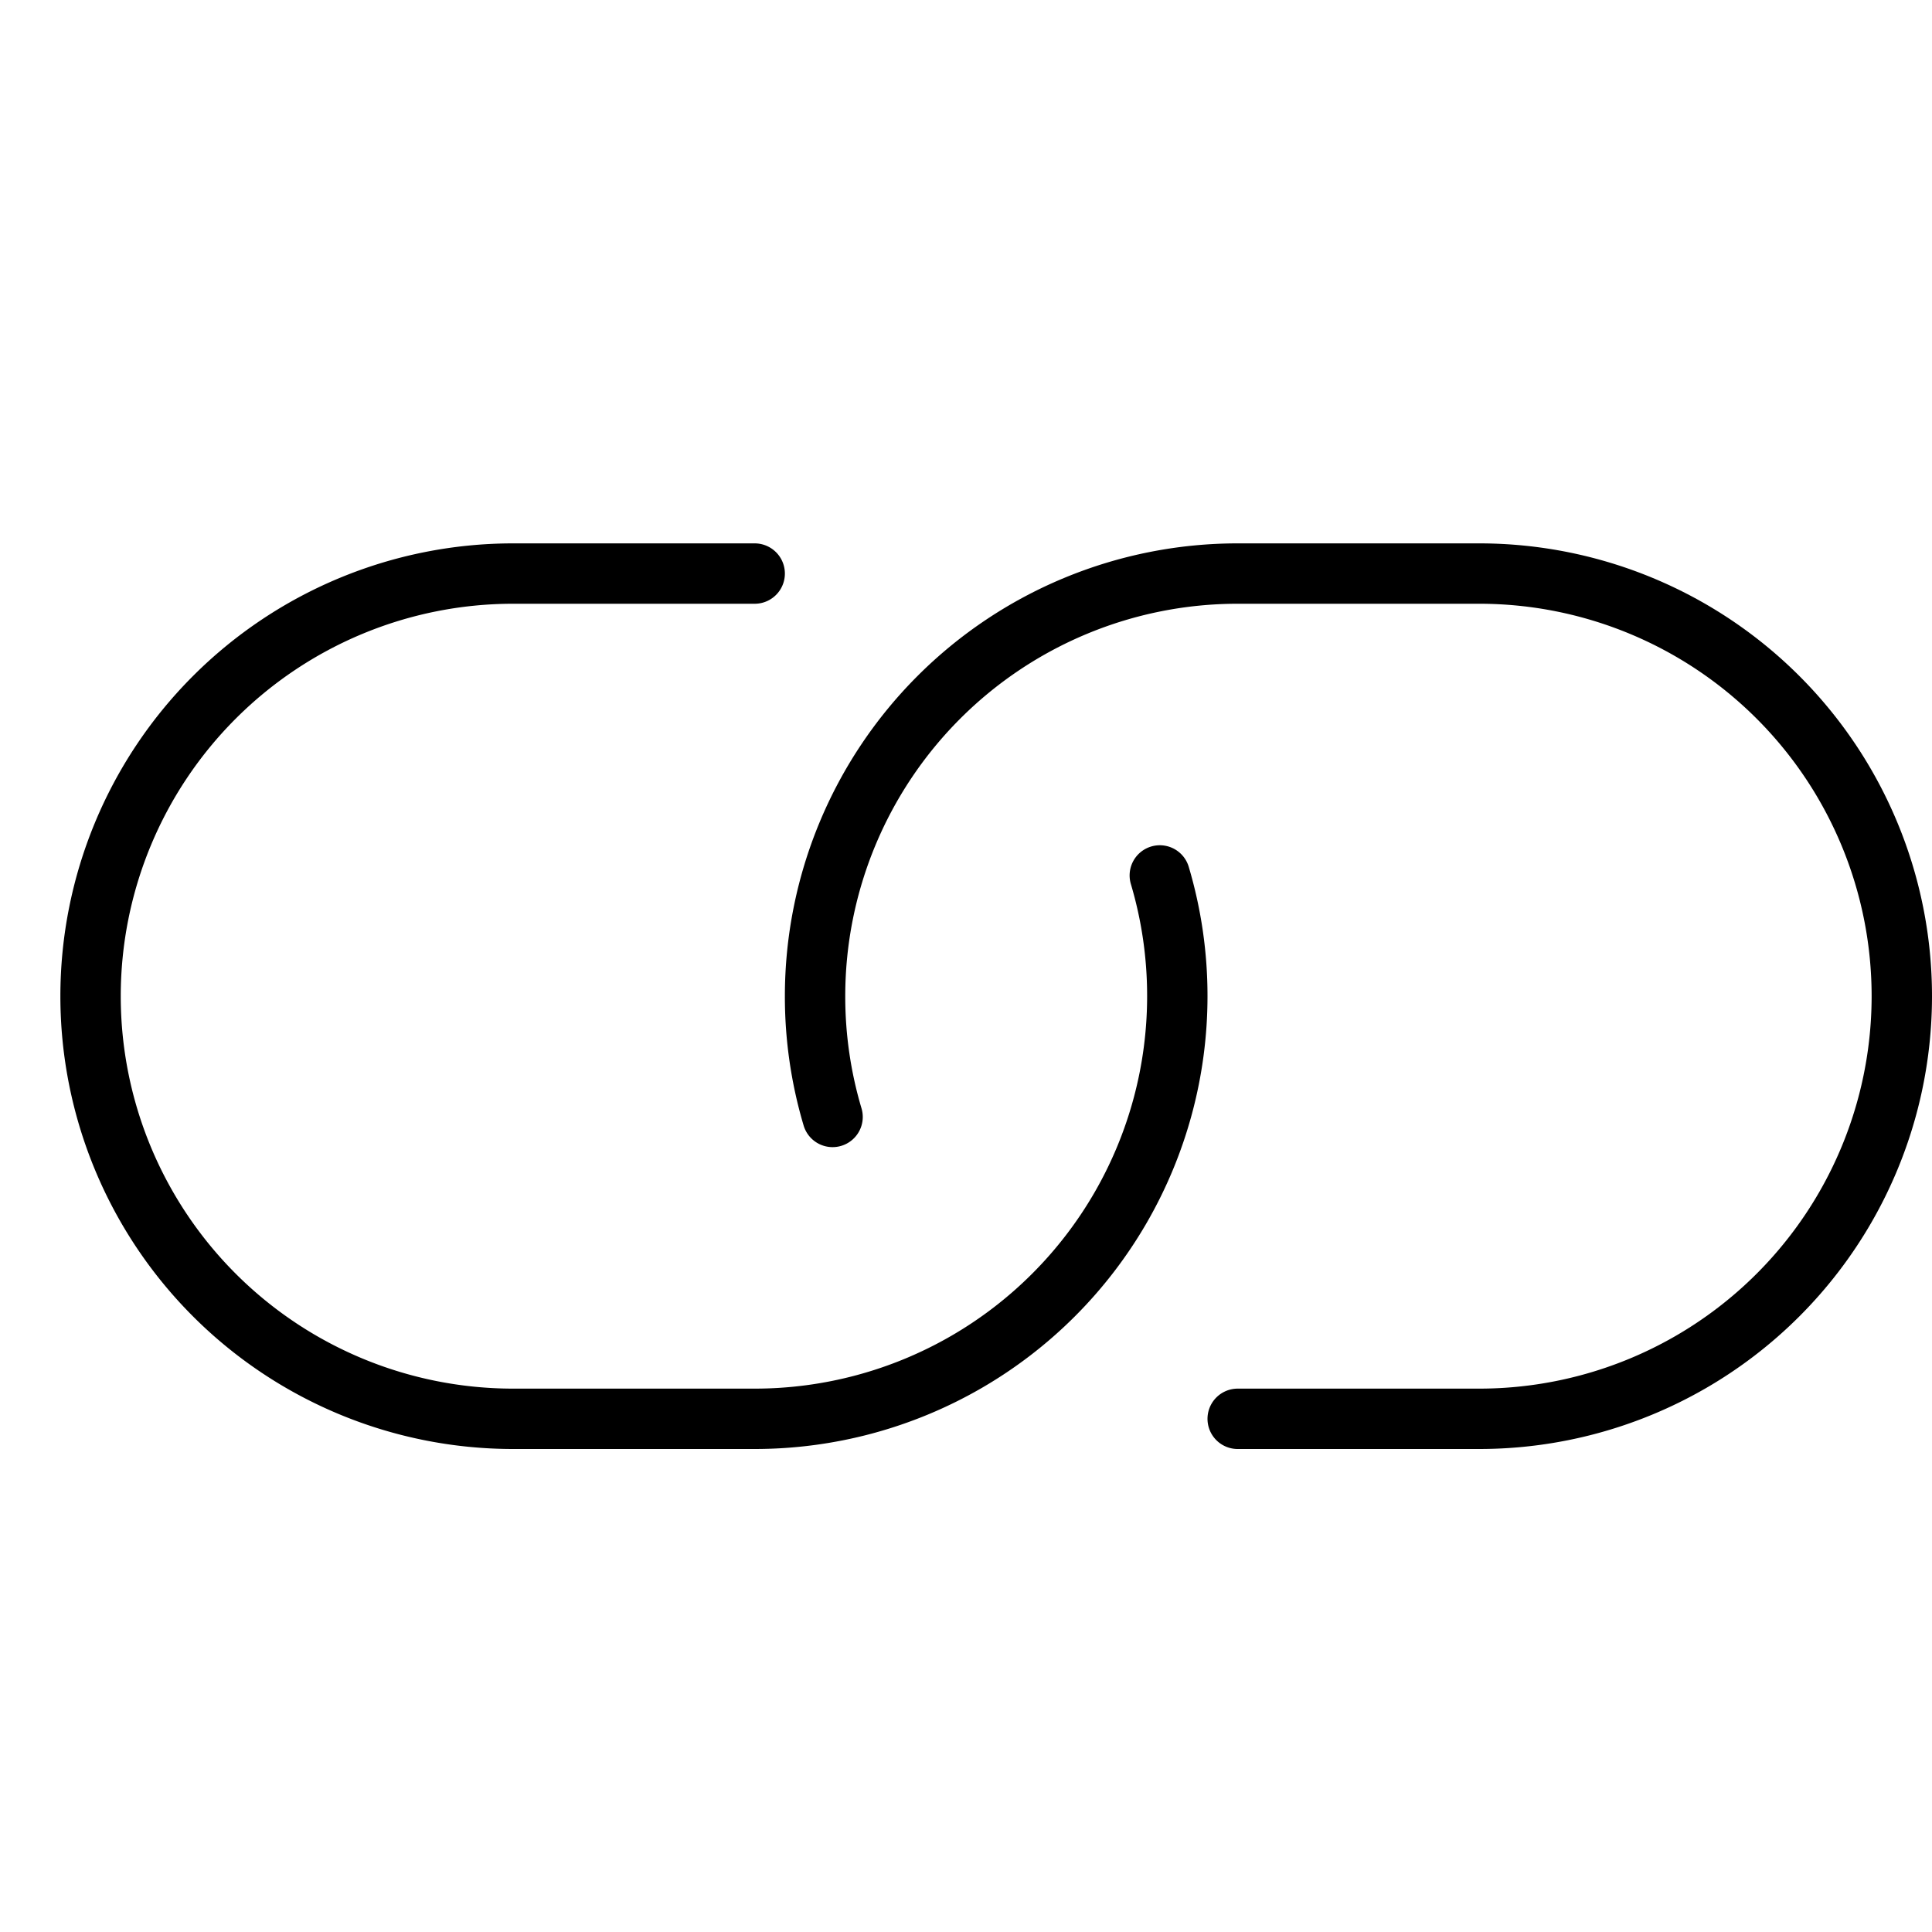<svg xmlns="http://www.w3.org/2000/svg" viewBox="0 0 32 32"><title>chain</title><g stroke-linecap="round" stroke-width="1" fill="none" stroke="#000000" stroke-linejoin="round" class="nc-icon-wrapper" transform="translate(0.5 0.5)"><path d="M13.29,18A6.989,6.989,0,0,1,13,16h0a7,7,0,0,1,7-7h4a7,7,0,0,1,7,7h0a7,7,0,0,1-7,7H20"></path> <path d="M18.71,14A6.989,6.989,0,0,1,19,16h0a7,7,0,0,1-7,7H8a7,7,0,0,1-7-7H1A7,7,0,0,1,8,9h4" stroke="#000000"></path></g></svg>
